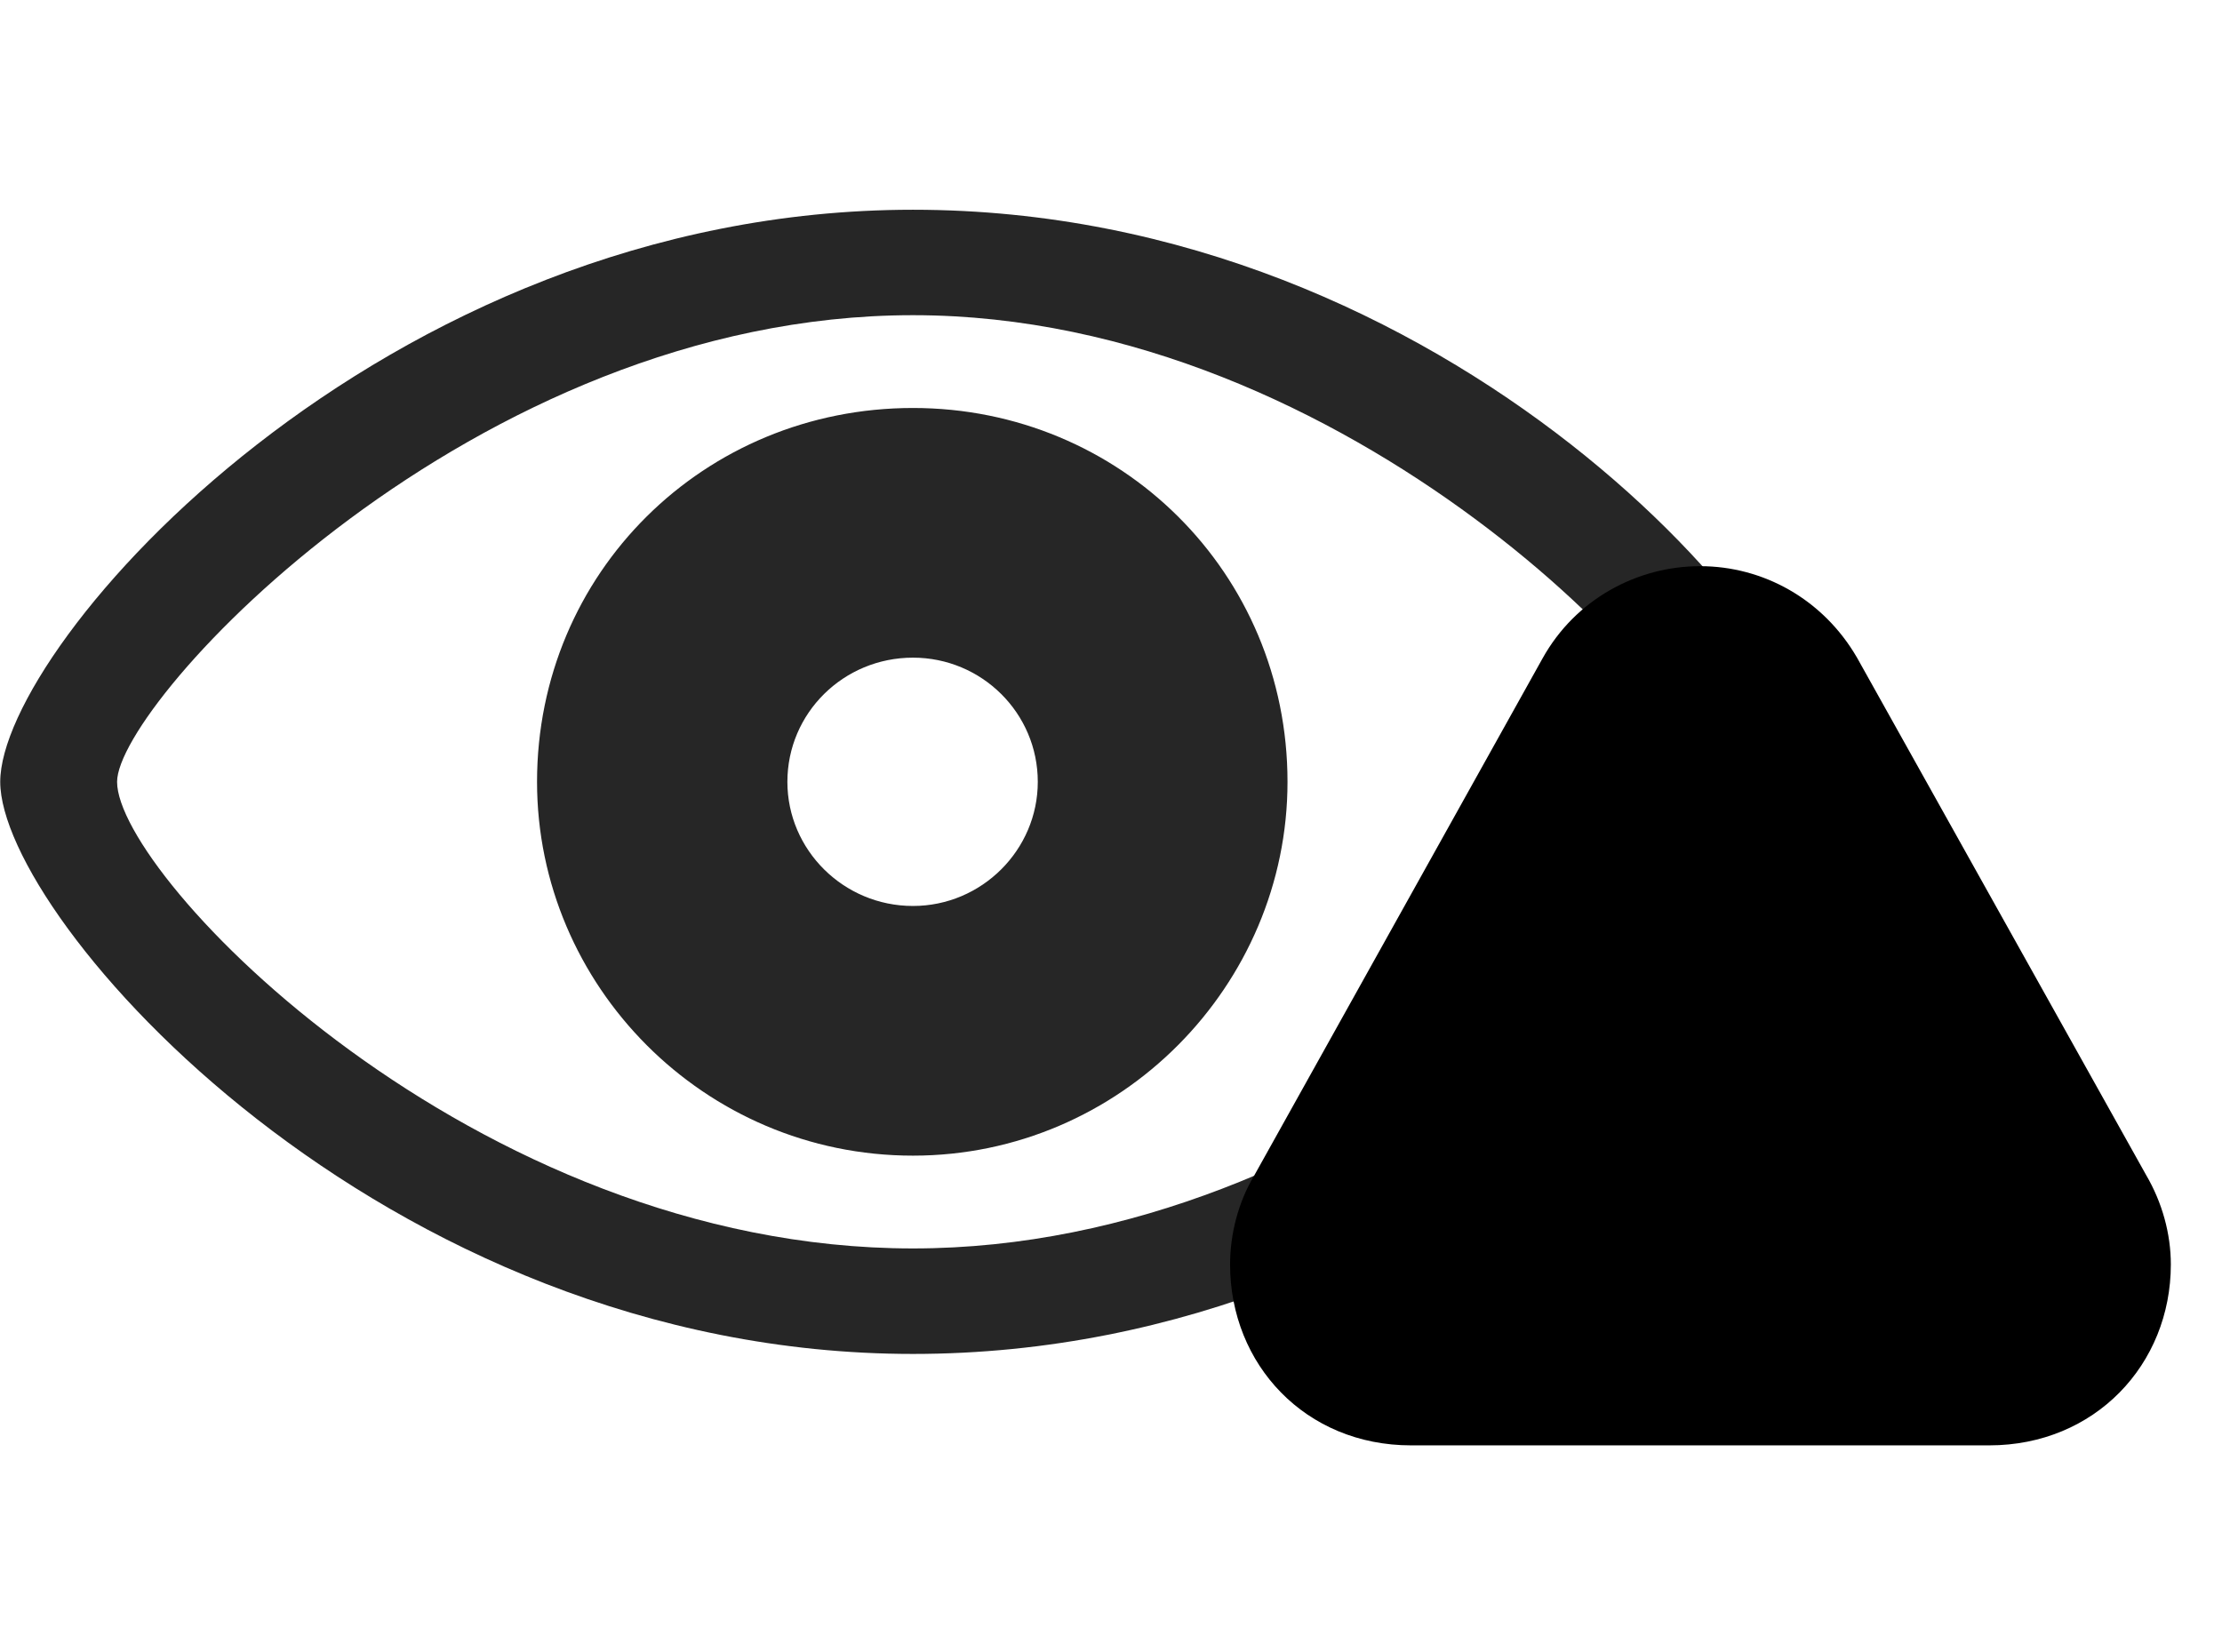 <svg width="39" height="29" viewBox="0 0 39 29" fill="currentColor" xmlns="http://www.w3.org/2000/svg">
<g clip-path="url(#clip0_2207_36409)">
<path d="M16.024 23.768C25.492 23.768 32.032 16.115 32.032 13.725C32.032 11.322 25.481 3.682 16.024 3.682C6.684 3.682 0.004 11.322 0.004 13.725C0.004 16.115 6.672 23.768 16.024 23.768ZM16.024 21.916C8.301 21.916 2.055 15.377 2.055 13.725C2.055 12.33 8.301 5.533 16.024 5.533C23.711 5.533 29.981 12.33 29.981 13.725C29.981 15.377 23.711 21.916 16.024 21.916ZM16.024 20.287C19.668 20.287 22.598 17.299 22.598 13.725C22.598 10.057 19.668 7.162 16.024 7.162C12.356 7.162 9.426 10.057 9.426 13.725C9.426 17.299 12.356 20.287 16.024 20.287ZM16.024 15.904C14.805 15.904 13.82 14.92 13.82 13.725C13.82 12.518 14.805 11.545 16.024 11.545C17.231 11.545 18.215 12.518 18.215 13.725C18.215 14.92 17.231 15.904 16.024 15.904Z" fill="currentColor" fill-opacity="0.85"/>
<path d="M24.766 25.373H34.914C36.766 25.373 38.102 23.955 38.102 22.197C38.102 21.658 37.95 21.108 37.668 20.627L32.594 11.545C31.996 10.514 30.942 9.939 29.84 9.939C28.727 9.939 27.649 10.525 27.075 11.557L22.012 20.639C21.731 21.108 21.59 21.67 21.59 22.197C21.59 23.955 22.914 25.373 24.766 25.373Z" fill="currentColor"/>
<path d="M24.766 23.768H34.914C35.887 23.768 36.496 23.076 36.496 22.197C36.496 21.928 36.426 21.67 36.285 21.412L31.199 12.342C30.895 11.803 30.367 11.533 29.84 11.533C29.313 11.533 28.762 11.803 28.469 12.342L23.395 21.424C23.254 21.67 23.184 21.928 23.184 22.197C23.184 23.076 23.793 23.768 24.766 23.768Z" fill="currentColor" fill-opacity="0.85"/>
<path d="M29.84 21.986C29.301 21.986 28.856 21.541 28.856 20.99C28.856 20.451 29.301 20.006 29.84 20.006C30.391 20.006 30.836 20.463 30.836 20.99C30.824 21.541 30.391 21.986 29.84 21.986ZM29.84 19.186C29.43 19.186 29.149 18.904 29.137 18.506L29.043 15.154C29.031 14.686 29.36 14.357 29.84 14.357C30.332 14.357 30.66 14.686 30.649 15.154L30.555 18.506C30.543 18.904 30.25 19.186 29.84 19.186Z" fill="currentColor"/>
</g>
<defs>
<clipPath id="clip0_2207_36409">
<rect width="38.098" height="23.309" fill="currentColor" transform="translate(0.004 2.064)"/>
</clipPath>
</defs>
</svg>
